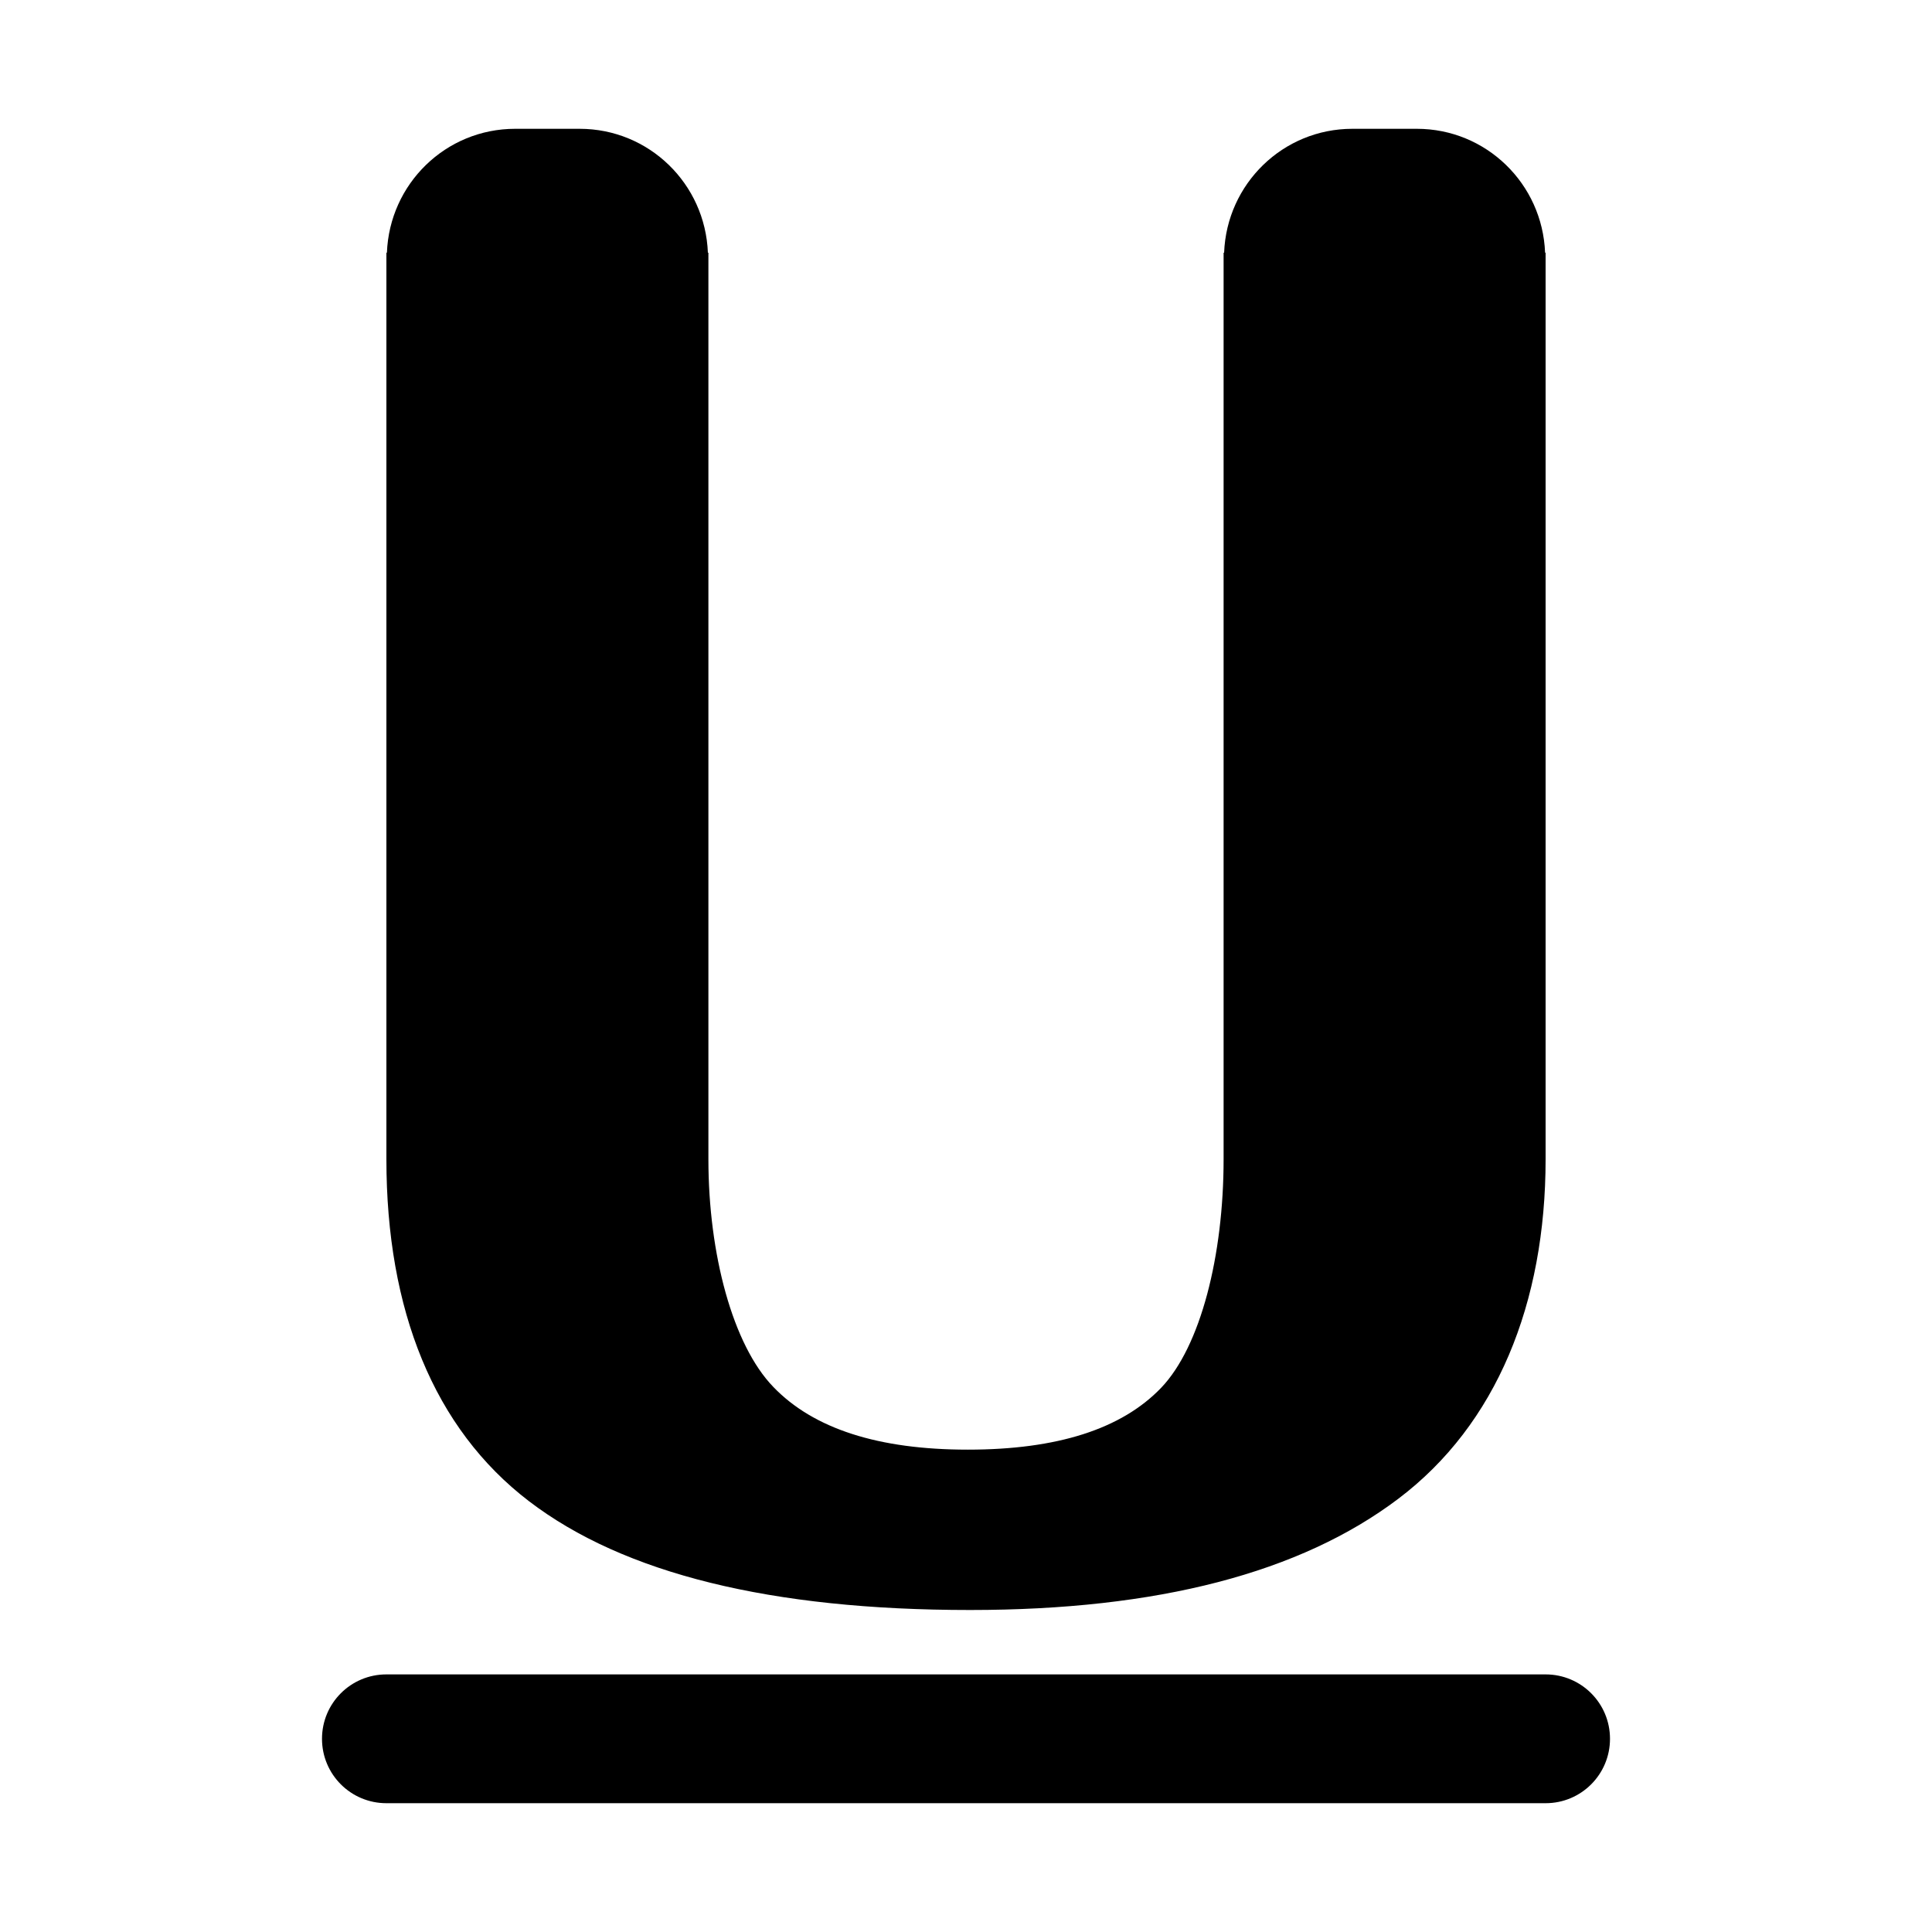 <?xml version="1.0" encoding="UTF-8"?>
<!DOCTYPE svg PUBLIC "-//W3C//DTD SVG 1.1 Tiny//EN" "http://www.w3.org/Graphics/SVG/1.1/DTD/svg11-tiny.dtd">
<svg baseProfile="tiny" height="30px" version="1.1" viewBox="0 0 30 30" width="30px" x="0px" xmlns="http://www.w3.org/2000/svg" xmlns:xlink="http://www.w3.org/1999/xlink" y="0px">
<path d="M8.212,23.309C9.686,24.436,11.971,25,15.065,25c2.909,0,5.126-0.576,6.65-1.729C23.239,22.119,24,20.236,24,18V3.924  h-0.008C23.951,2.854,23.078,2,22,2h-1c-1.078,0-1.951,0.854-1.992,1.924H19V18c0,1.494-0.356,2.91-0.971,3.551  c-0.614,0.639-1.612,0.959-3,0.959c-1.389,0-2.397-0.324-3.022-0.975C11.38,20.887,11,19.475,11,18V3.924h-0.008  C10.951,2.854,10.079,2,9,2H8C6.921,2,6.049,2.854,6.008,3.924H6V18C6,20.344,6.737,22.18,8.212,23.309z"/>
<path d="M24,26H6c-0.553,0-1,0.447-1,1s0.447,1,1,1h18c0.553,0,1-0.447,1-1S24.553,26,24,26z"/>
<g fill-opacity="0.5" stroke-opacity="0.5">
<rect fill="none" height="30" width="30"/>
</g>
</svg>
